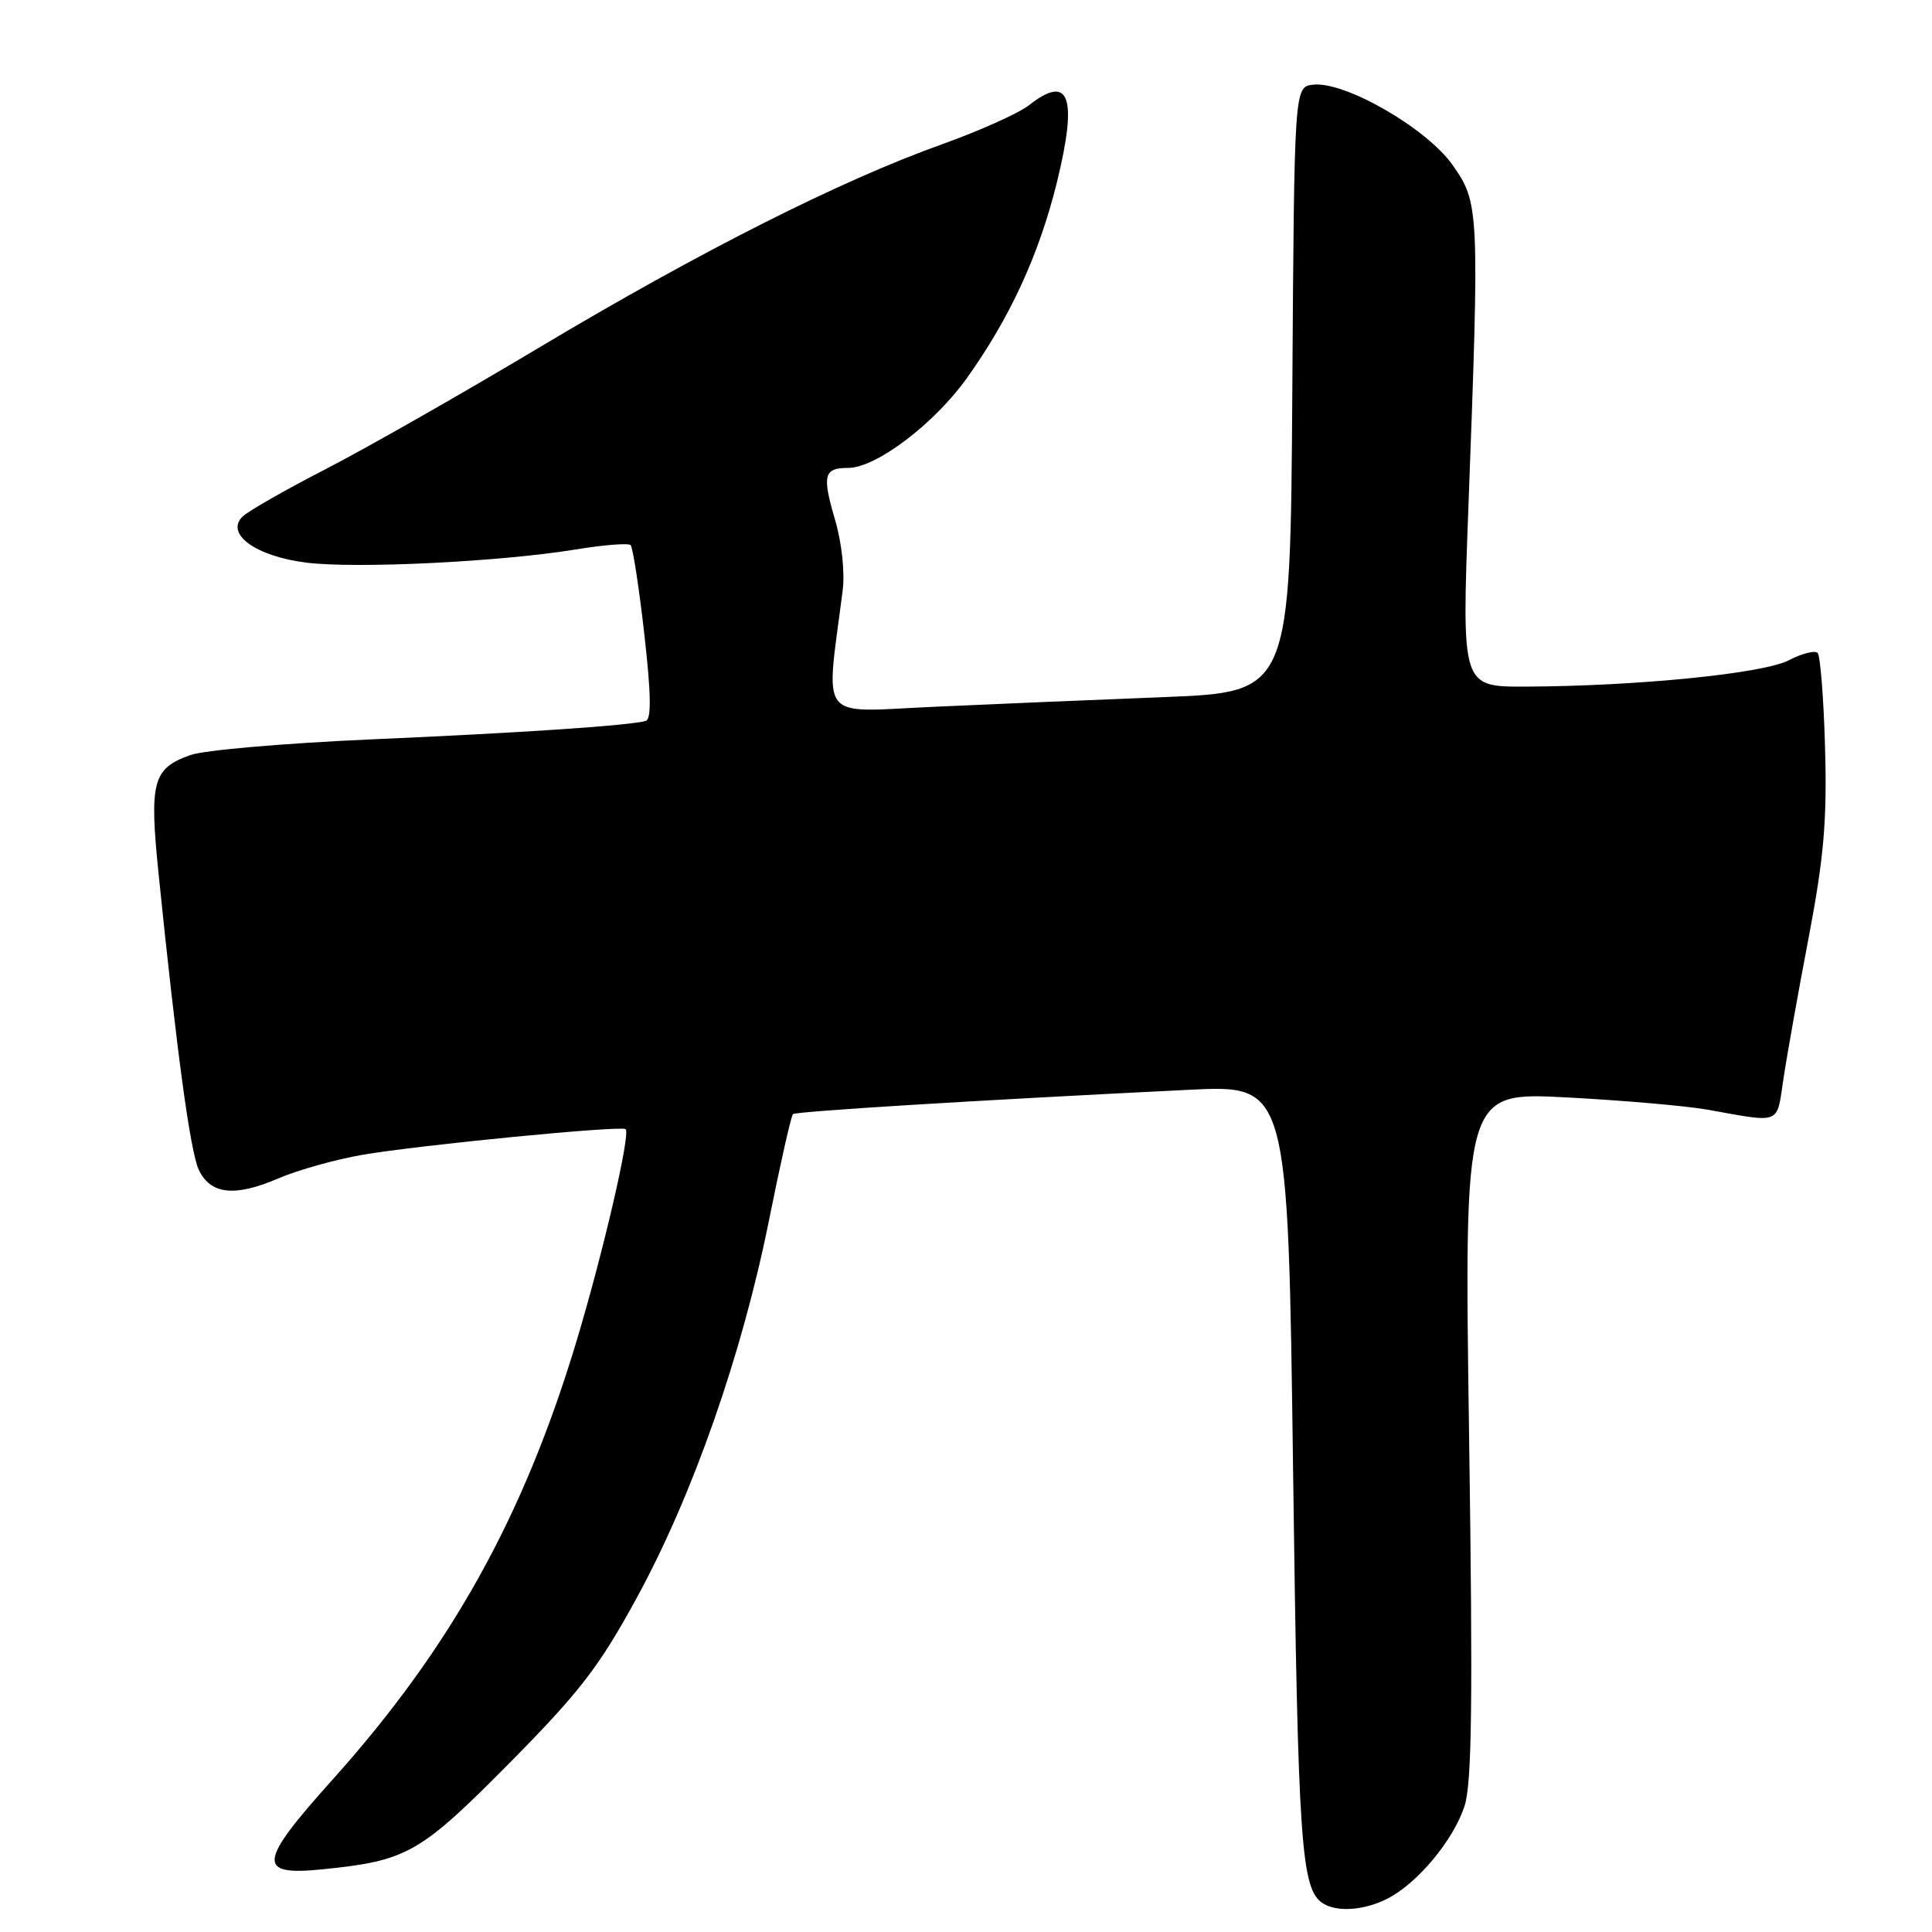 <?xml version="1.0" encoding="UTF-8" standalone="no"?>
<!DOCTYPE svg PUBLIC "-//W3C//DTD SVG 1.1//EN" "http://www.w3.org/Graphics/SVG/1.1/DTD/svg11.dtd" >
<svg xmlns="http://www.w3.org/2000/svg" xmlns:xlink="http://www.w3.org/1999/xlink" version="1.1" viewBox="0 0 256 256">
 <g >
 <path fill="currentColor"
d=" M 183.90 251.55 C 187.86 249.50 192.57 243.84 194.05 239.34 C 195.04 236.35 195.17 225.48 194.66 190.11 C 194.01 144.71 194.01 144.71 207.53 145.41 C 214.96 145.80 223.40 146.53 226.27 147.04 C 236.12 148.80 235.39 149.09 236.31 143.00 C 236.76 139.97 238.26 131.54 239.65 124.27 C 241.68 113.62 242.10 108.70 241.83 99.10 C 241.65 92.53 241.20 86.87 240.84 86.51 C 240.48 86.15 238.75 86.59 237.00 87.50 C 233.59 89.26 216.80 90.93 202.09 90.98 C 193.68 91.00 193.68 91.00 194.57 67.25 C 196.05 27.65 196.01 26.89 192.47 21.86 C 189.04 16.99 178.21 10.75 174.00 11.22 C 171.50 11.50 171.50 11.50 171.24 51.61 C 170.98 91.71 170.98 91.71 154.24 92.37 C 145.03 92.73 131.25 93.31 123.61 93.66 C 108.22 94.36 109.40 95.87 111.65 78.32 C 111.97 75.88 111.55 71.94 110.65 68.88 C 108.91 62.96 109.16 62.00 112.39 62.00 C 116.07 62.00 123.74 56.20 128.08 50.15 C 133.82 42.13 137.67 33.77 140.04 24.18 C 142.83 12.83 141.71 9.72 136.35 13.94 C 135.00 15.00 129.82 17.33 124.84 19.11 C 111.36 23.93 92.79 33.30 71.58 45.97 C 61.18 52.19 48.35 59.49 43.08 62.20 C 37.81 64.91 32.89 67.72 32.14 68.45 C 29.80 70.75 33.91 73.72 40.59 74.55 C 47.17 75.38 66.27 74.44 76.27 72.81 C 79.99 72.20 83.27 71.94 83.56 72.23 C 83.85 72.52 84.67 77.81 85.37 83.98 C 86.27 91.89 86.33 95.29 85.57 95.52 C 83.47 96.14 69.19 97.10 49.00 97.98 C 37.72 98.48 27.03 99.40 25.23 100.05 C 20.23 101.82 19.77 103.57 21.01 115.76 C 23.41 139.30 25.21 152.62 26.34 155.00 C 27.89 158.28 31.11 158.63 36.87 156.15 C 39.45 155.04 44.47 153.63 48.03 153.02 C 55.59 151.72 82.32 149.11 82.90 149.62 C 83.58 150.21 79.93 165.95 76.39 177.72 C 69.37 201.03 59.72 218.37 44.02 235.86 C 34.16 246.84 33.98 248.59 42.77 247.69 C 53.95 246.56 55.65 245.59 67.48 233.64 C 76.83 224.19 79.39 220.86 84.38 211.71 C 91.79 198.12 98.29 179.58 101.87 161.82 C 103.39 154.23 104.83 147.85 105.07 147.63 C 105.48 147.26 129.20 145.80 157.59 144.40 C 170.67 143.76 170.67 143.76 171.34 194.83 C 172.00 244.62 172.39 250.36 175.31 252.21 C 177.19 253.41 180.86 253.13 183.90 251.55 Z "/>
</g>
</svg>